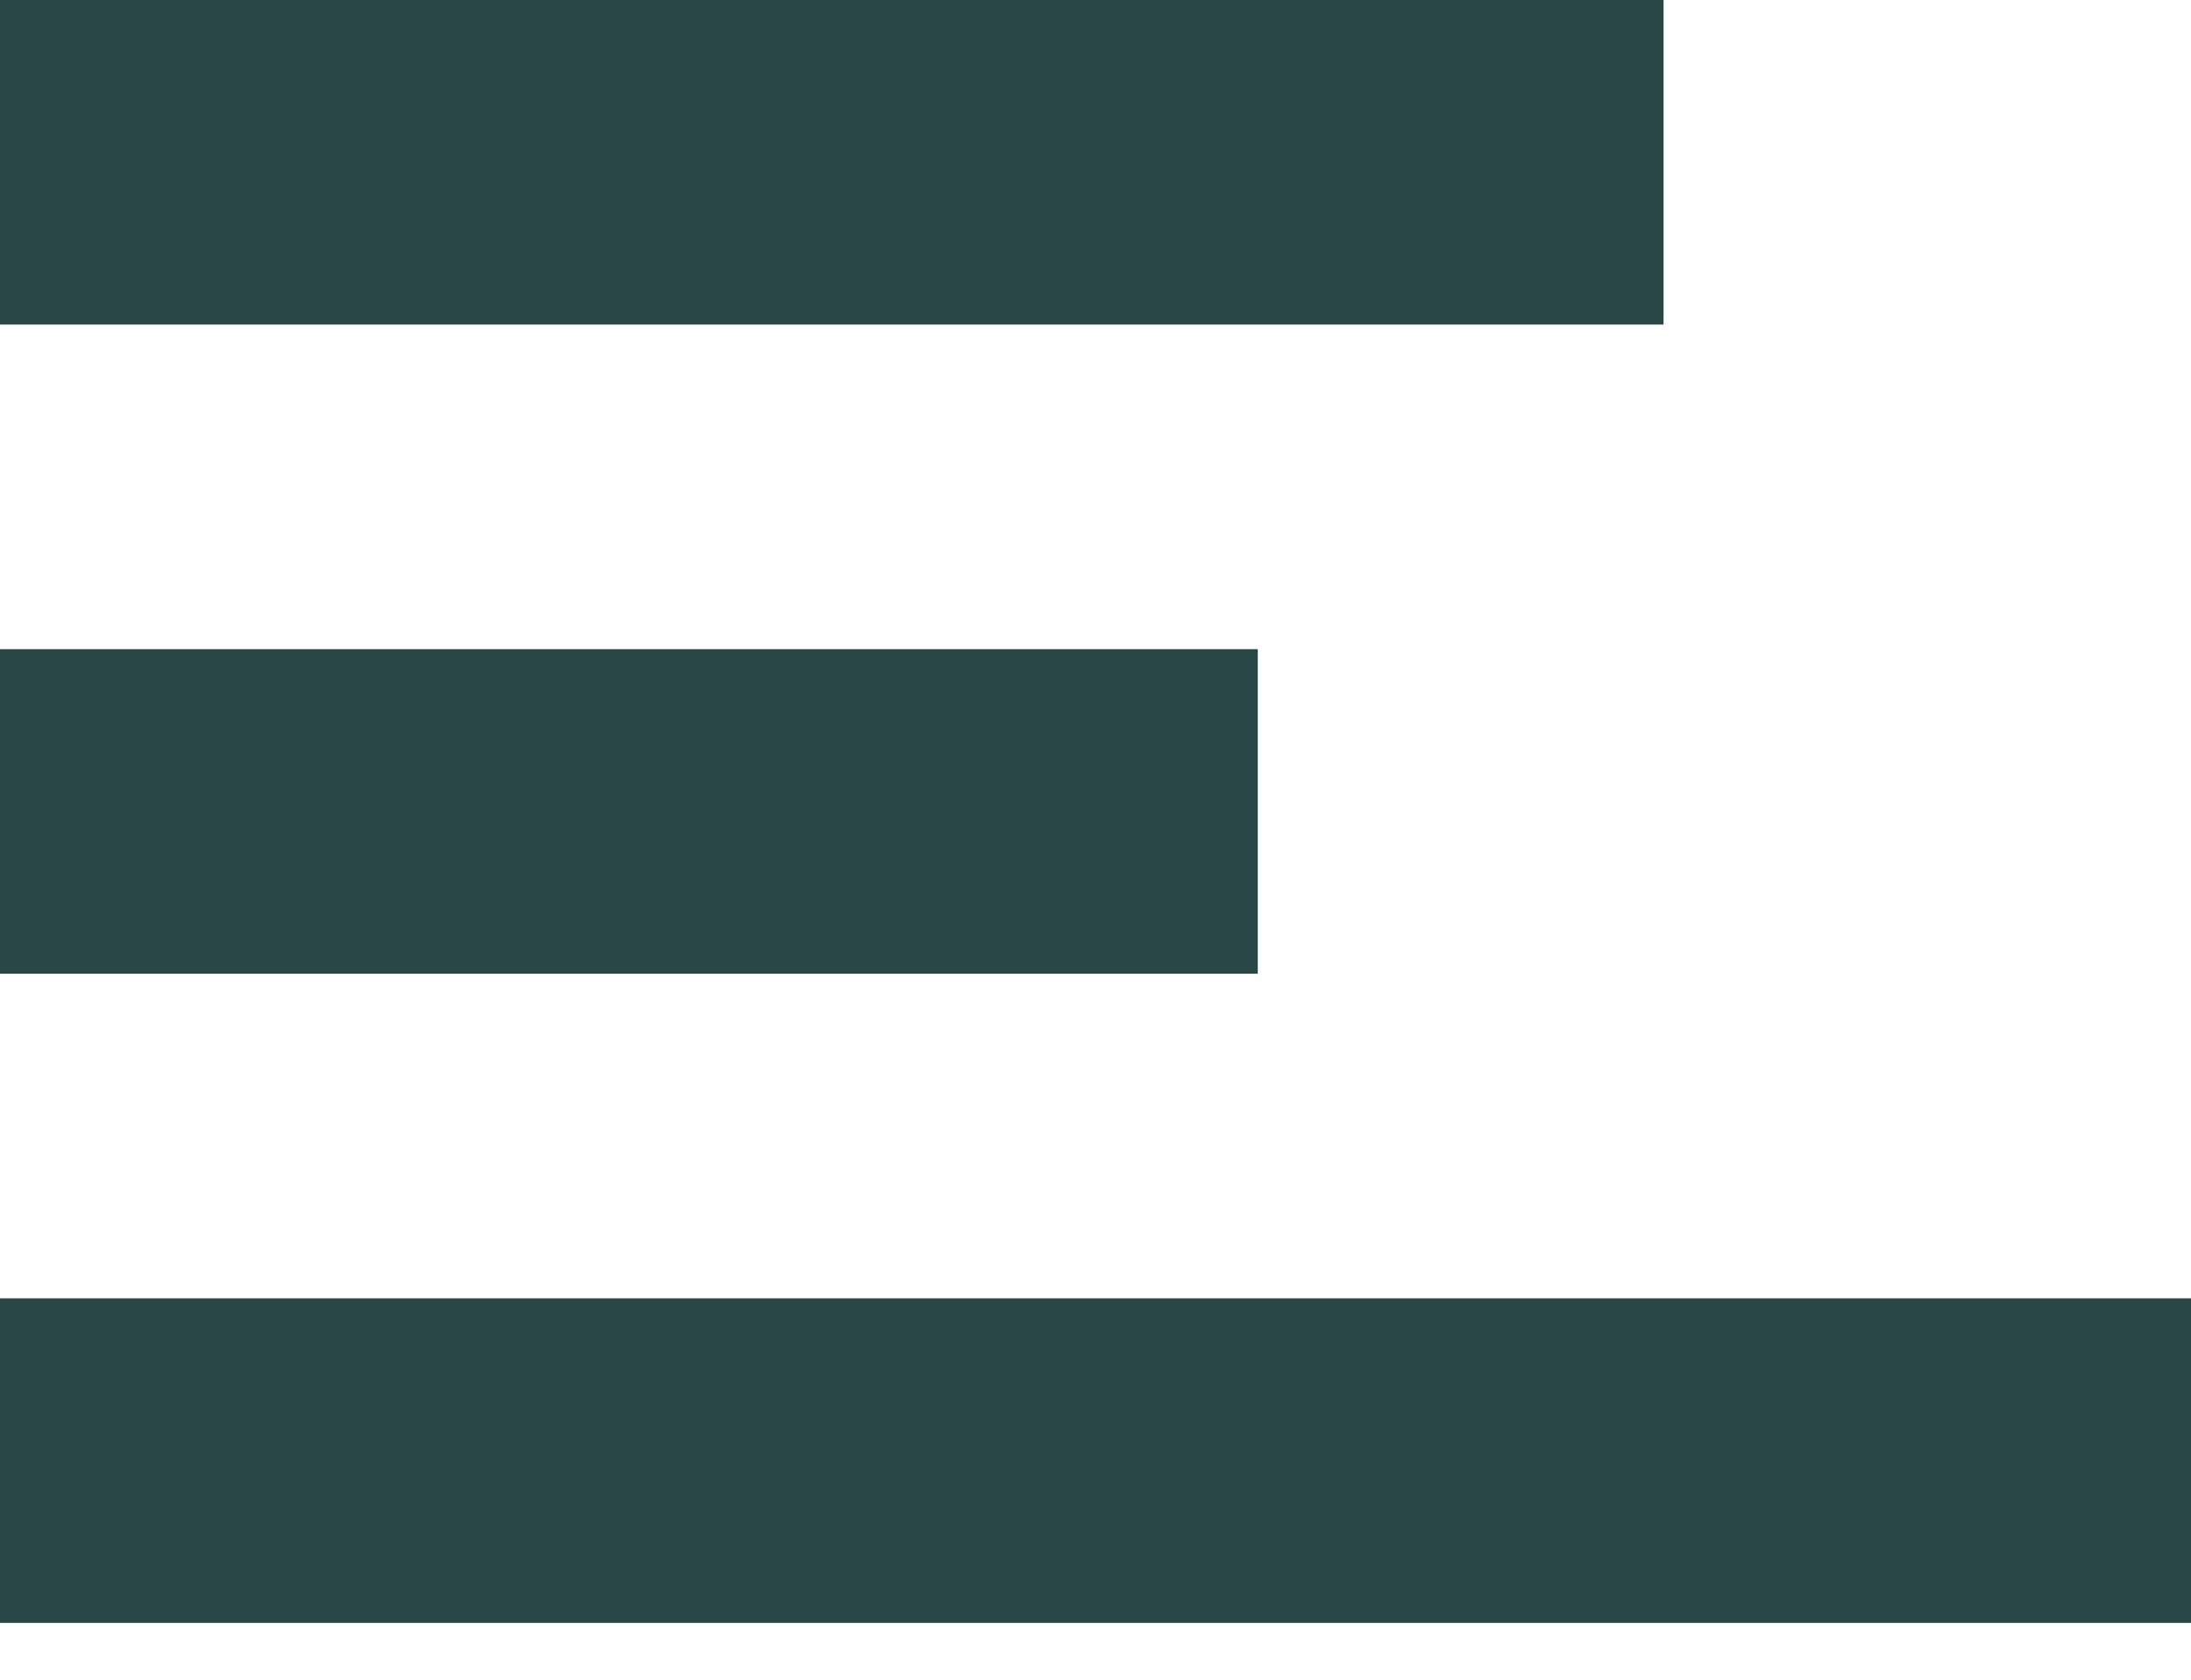 <?xml version="1.0" encoding="UTF-8"?>
<svg width="30px" height="23px" viewBox="0 0 30 23" version="1.1" xmlns="http://www.w3.org/2000/svg" xmlns:xlink="http://www.w3.org/1999/xlink">
    <!-- Generator: Sketch 51.2 (57519) - http://www.bohemiancoding.com/sketch -->
    <title>Menu icon</title>
    <desc>Created with Sketch.</desc>
    <defs></defs>
    <g id="Home" stroke="none" stroke-width="1" fill="none" fill-rule="evenodd">
        <g transform="translate(-15, -19)" fill="#2A4747" id="Menu-icon">
            <path d="M15,19 L37.778,19 L37.778,23.444 L15,23.444 L15,19 Z M15,27.889 L32.222,27.889 L32.222,32.333 L15,32.333 L15,27.889 Z M15,36.778 L45,36.778 L45,41.222 L15,41.222 L15,36.778 Z"></path>
        </g>
    </g>
</svg>